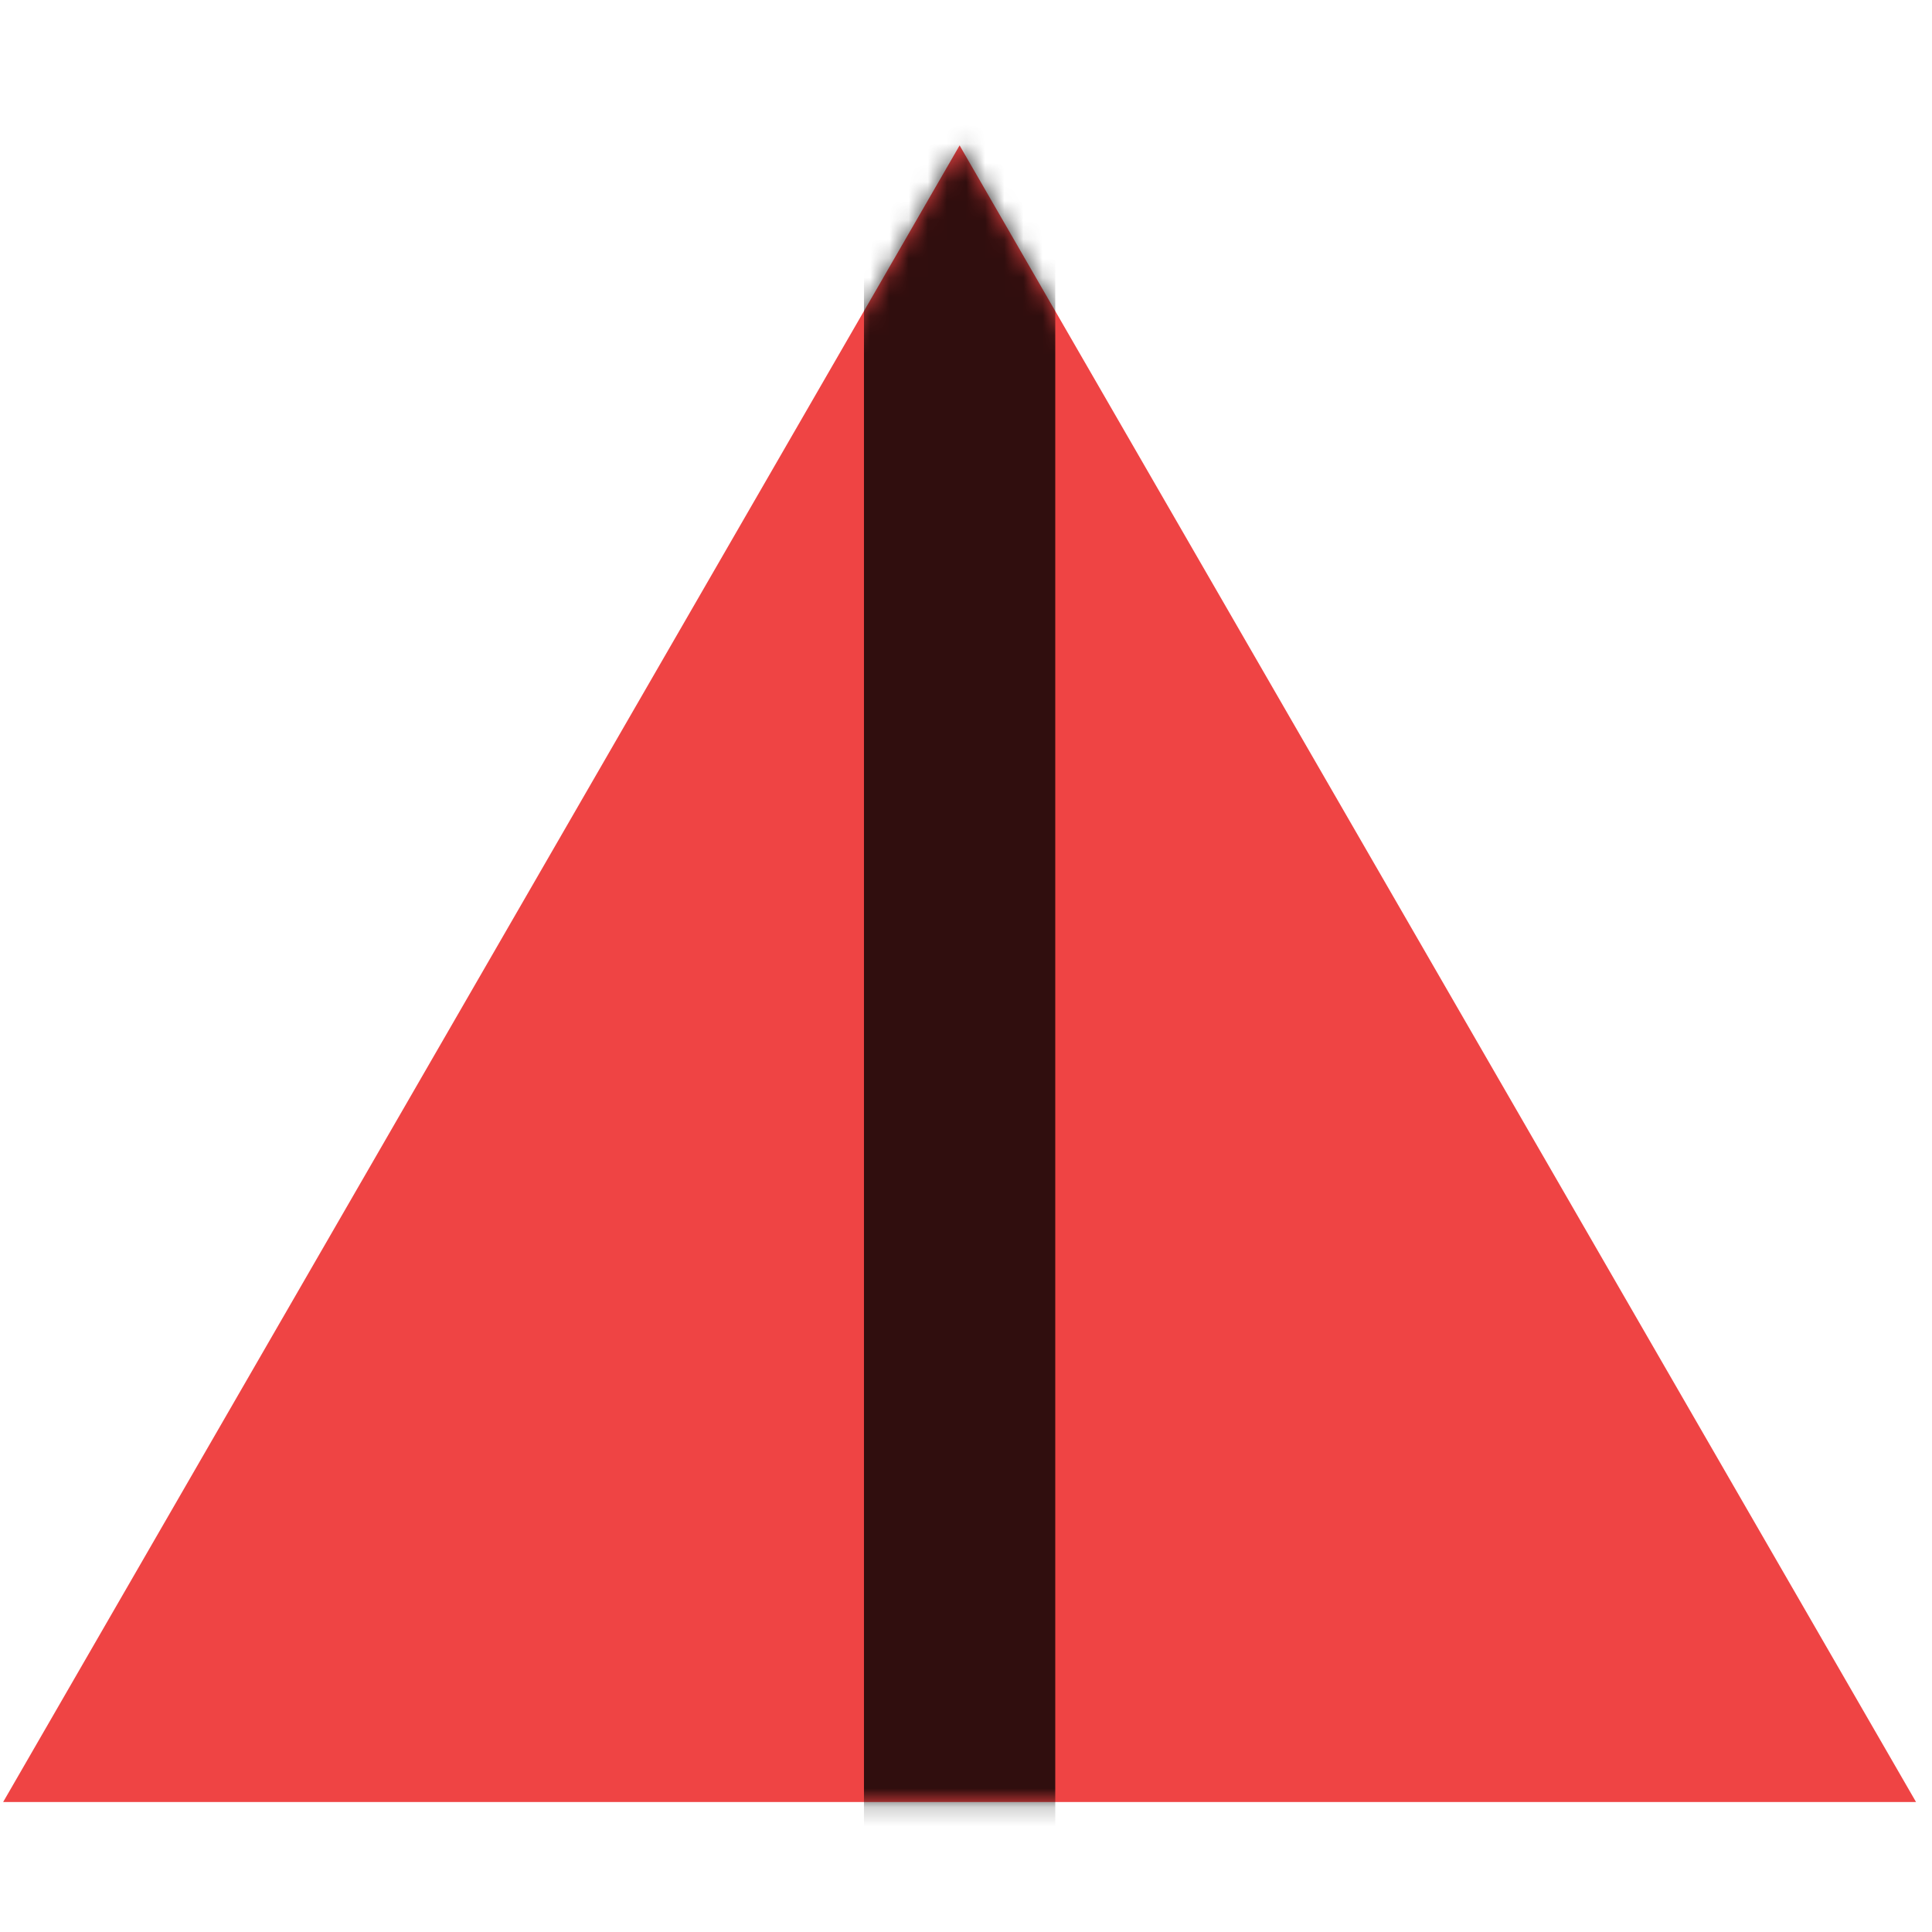 <svg width="101" height="101" viewBox="0 0 101 101" fill="none" xmlns="http://www.w3.org/2000/svg">
<path d="M50.166 7.601L100.165 94.204H0.165L50.166 7.601Z" fill="#EF4444"/>
<mask id="mask0_31_14" style="mask-type:alpha" maskUnits="userSpaceOnUse" x="0" y="7" width="101" height="88">
<path d="M50.166 7.601L100.165 94.204H0.165L50.166 7.601Z" fill="#EF4444"/>
</mask>
<g mask="url(#mask0_31_14)">
<path d="M50.166 0.902V100.902" stroke="black" stroke-opacity="0.8" stroke-width="10"/>
</g>
</svg>
